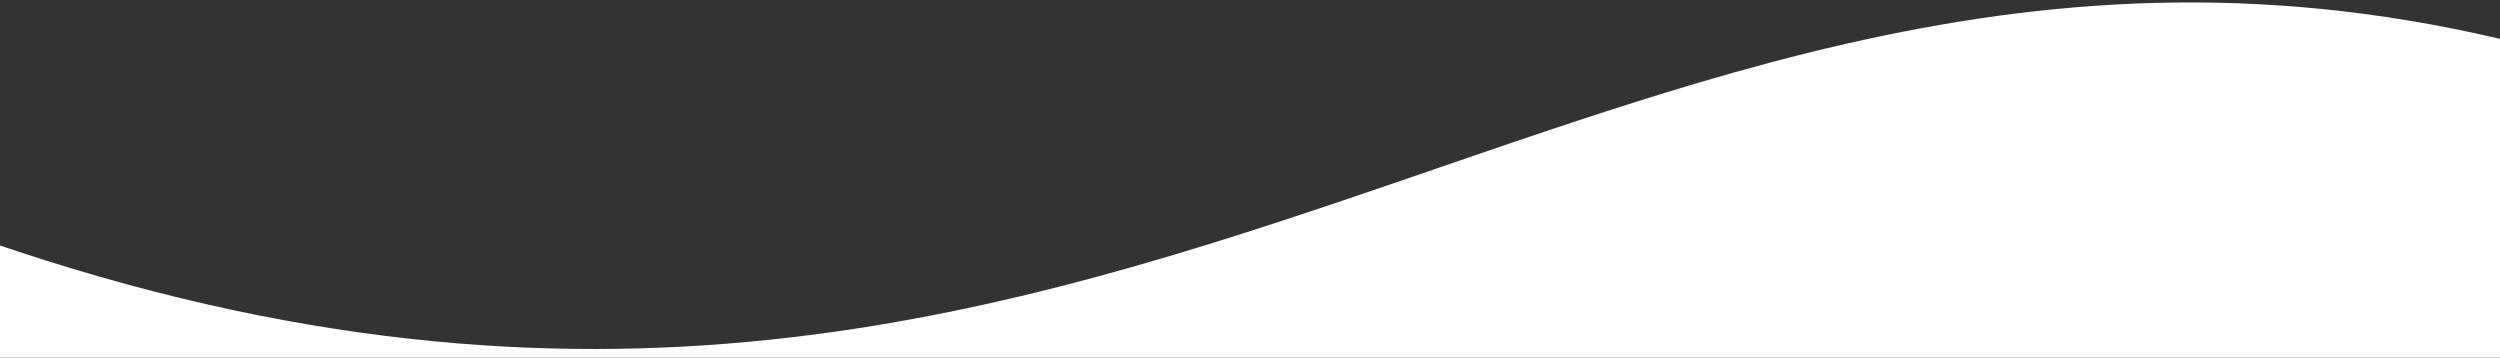 <svg
          class="absolute top-[10rem]"
          xmlns="http://www.w3.org/2000/svg"
          width="720"
          height="103"
          viewBox="0 0 720 103"
          fill="none">
          <rect x="0" y="0" width="720" height="103" fill="#333333" stroke="none"/>
          <path
            fill-rule="evenodd"
            clip-rule="evenodd"
            d="M772.763 27.165C477.457 -81.693 341.571 188.276 -2.762 69.761V158.904H772.763V27.165Z"
            fill="white" />
        </svg>